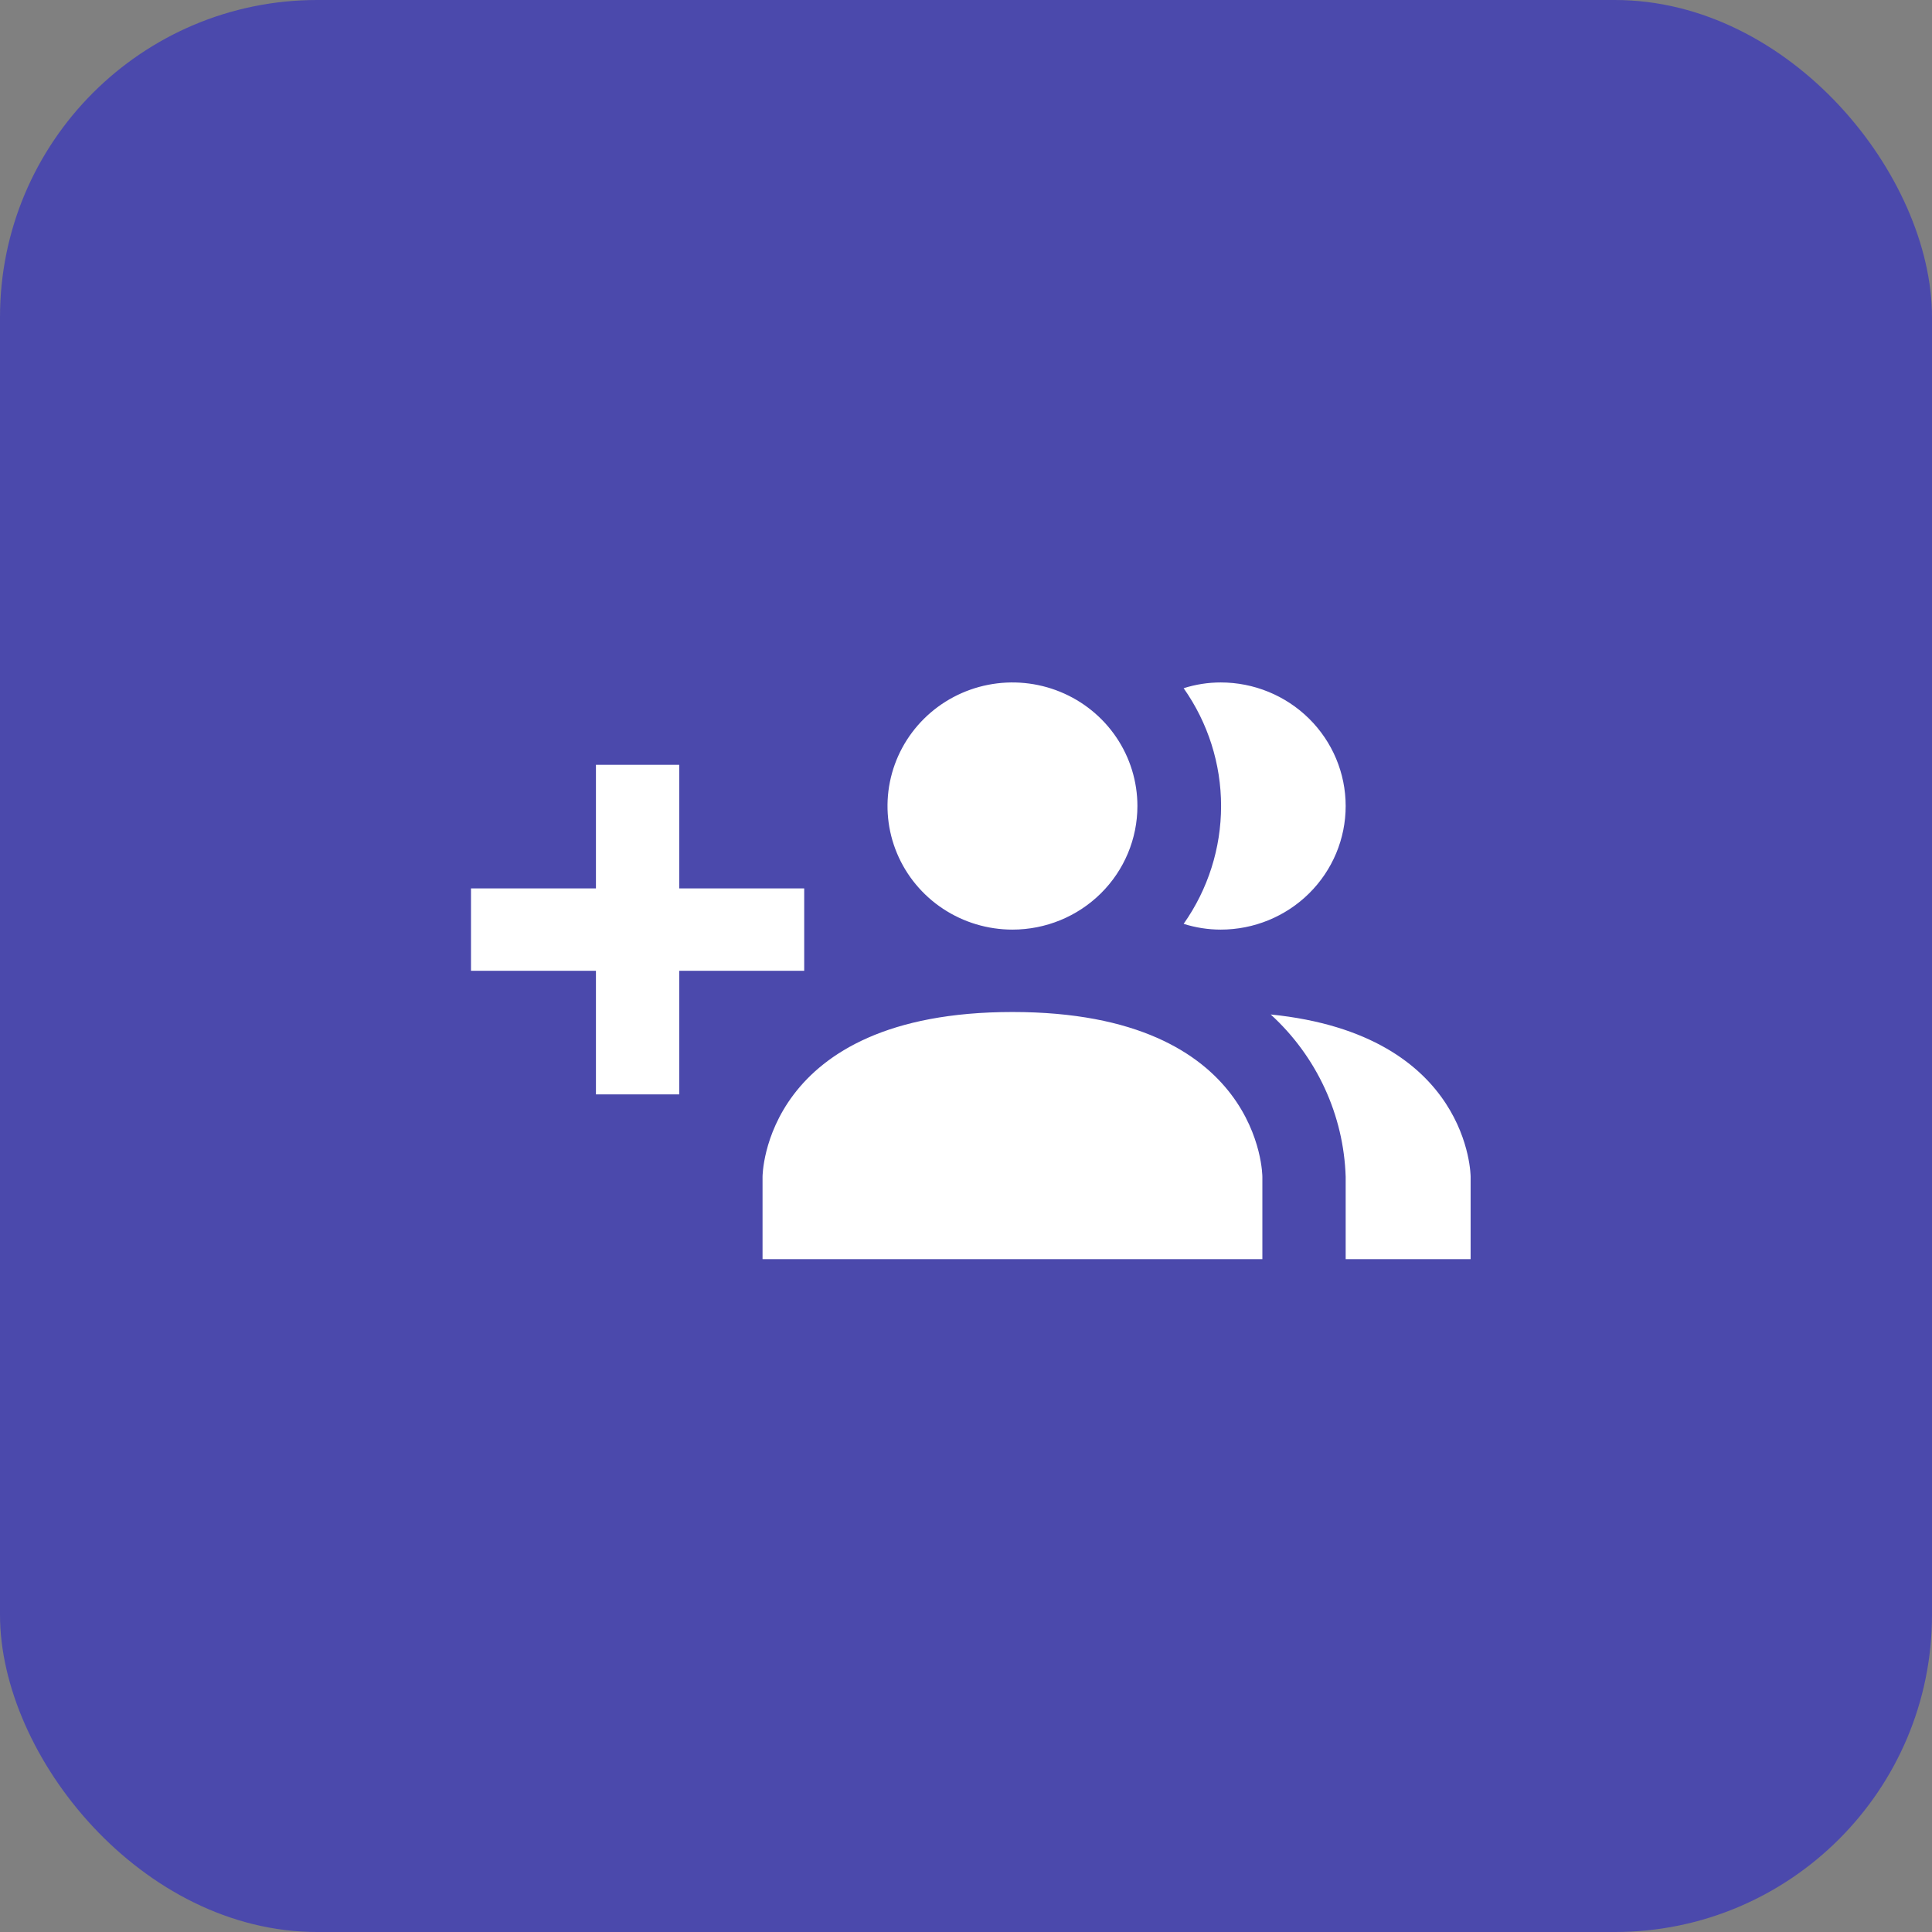 <svg width="201" height="201" viewBox="0 0 201 201" fill="none" xmlns="http://www.w3.org/2000/svg">
<rect x="0" y="0" width="201" height="201" fill="#808080" stroke="none"/>
<rect width="201" height="201" rx="33" fill="#4B49AC"/>
<path d="M131.333 122.429V131H79.333V122.429C79.333 122.429 79.333 105.286 105.333 105.286C131.333 105.286 131.333 122.429 131.333 122.429ZM118.333 83.857C118.333 81.314 117.571 78.828 116.142 76.714C114.714 74.6 112.684 72.952 110.308 71.979C107.933 71.006 105.319 70.751 102.797 71.247C100.275 71.743 97.959 72.968 96.141 74.766C94.323 76.564 93.085 78.855 92.583 81.349C92.082 83.843 92.339 86.428 93.323 88.777C94.307 91.127 95.973 93.135 98.111 94.547C100.249 95.96 102.762 96.714 105.333 96.714C108.781 96.714 112.088 95.36 114.526 92.948C116.964 90.537 118.333 87.267 118.333 83.857ZM132.2 105.543C134.569 107.704 136.478 110.31 137.818 113.21C139.157 116.109 139.899 119.243 140 122.429V131H153V122.429C153 122.429 153 107.643 132.2 105.543ZM127 71C125.691 71.001 124.39 71.203 123.143 71.6C125.679 75.196 127.038 79.474 127.038 83.857C127.038 88.241 125.679 92.519 123.143 96.114C124.39 96.511 125.691 96.713 127 96.714C130.448 96.714 133.754 95.36 136.192 92.948C138.63 90.537 140 87.267 140 83.857C140 80.447 138.63 77.177 136.192 74.766C133.754 72.355 130.448 71 127 71ZM83.667 92.429H70.667V79.571H62V92.429H49V101H62V113.857H70.667V101H83.667V92.429Z" fill="white"/>
</svg>
